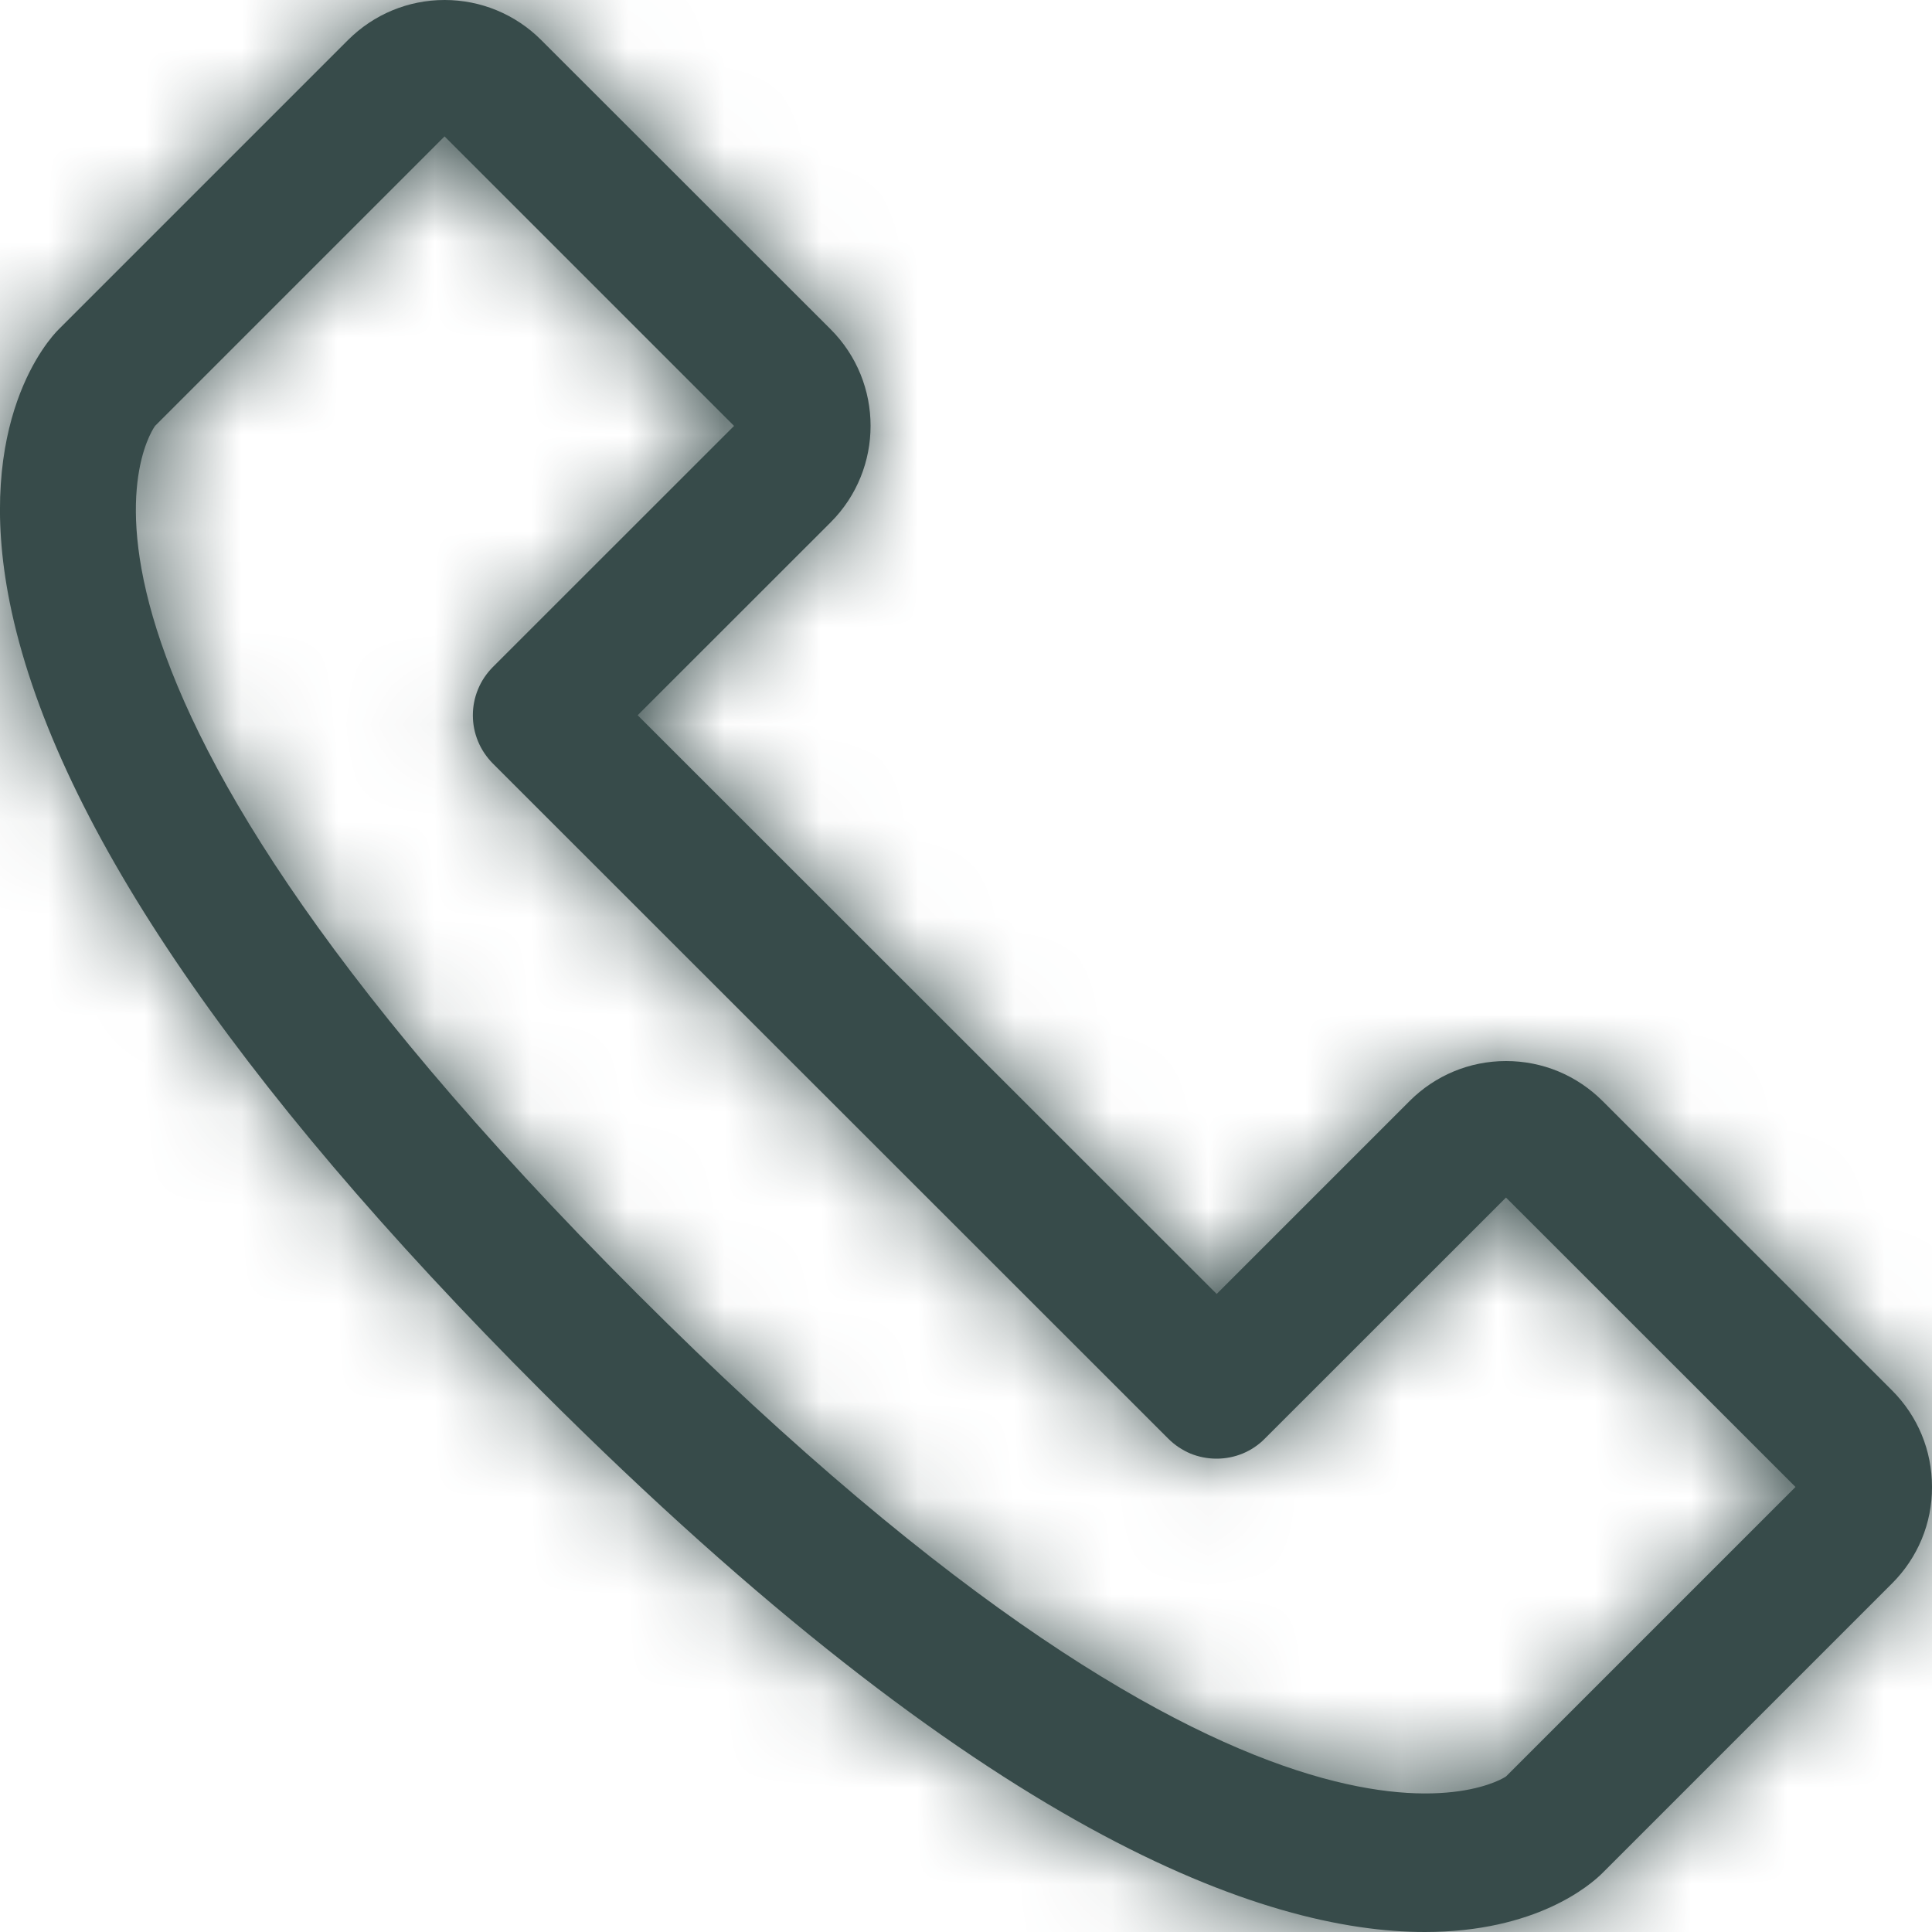 <svg width="20" height="20" viewBox="0 0 20 20" fill="none" xmlns="http://www.w3.org/2000/svg">
<mask id="path-1-inside-1_41_46" fill="white">
<path d="M19.586 14.393L16.59 11.398C16.459 11.267 16.303 11.162 16.132 11.091C15.961 11.02 15.777 10.984 15.592 10.984H15.59C15.213 10.984 14.858 11.132 14.592 11.398L12.595 13.395L6.601 7.404L8.599 5.407C9.15 4.856 9.15 3.959 8.598 3.408L5.601 0.413C5.47 0.282 5.314 0.178 5.143 0.107C4.972 0.036 4.788 -0 4.603 5.13155e-06C4.225 5.13155e-06 3.87 0.148 3.603 0.414L0.606 3.411C0.515 3.501 -0.275 4.355 0.1 6.233C0.543 8.442 2.393 11.189 5.601 14.396C10.191 18.985 13.087 20 14.75 20C15.902 20 16.464 19.514 16.59 19.388L19.586 16.392C19.853 16.125 20.001 15.77 20 15.393C20 15.015 19.853 14.66 19.586 14.393ZM15.591 18.389C15.571 18.408 13.183 19.977 6.6 13.396C-0.126 6.674 1.608 4.408 1.605 4.409L4.602 1.412L7.599 4.409L5.102 6.905C5.037 6.971 4.984 7.048 4.949 7.134C4.913 7.22 4.895 7.312 4.895 7.404C4.895 7.497 4.913 7.589 4.949 7.675C4.984 7.76 5.037 7.838 5.102 7.904L12.094 14.893C12.16 14.959 12.238 15.011 12.323 15.047C12.409 15.082 12.501 15.1 12.594 15.1C12.687 15.1 12.778 15.082 12.864 15.047C12.95 15.011 13.028 14.959 13.093 14.893L15.59 12.397L18.587 15.393L15.591 18.389Z"/>
</mask>
<path d="M19.586 14.393L16.59 11.398C16.459 11.267 16.303 11.162 16.132 11.091C15.961 11.02 15.777 10.984 15.592 10.984H15.59C15.213 10.984 14.858 11.132 14.592 11.398L12.595 13.395L6.601 7.404L8.599 5.407C9.15 4.856 9.15 3.959 8.598 3.408L5.601 0.413C5.47 0.282 5.314 0.178 5.143 0.107C4.972 0.036 4.788 -0 4.603 5.13155e-06C4.225 5.13155e-06 3.87 0.148 3.603 0.414L0.606 3.411C0.515 3.501 -0.275 4.355 0.1 6.233C0.543 8.442 2.393 11.189 5.601 14.396C10.191 18.985 13.087 20 14.75 20C15.902 20 16.464 19.514 16.59 19.388L19.586 16.392C19.853 16.125 20.001 15.77 20 15.393C20 15.015 19.853 14.66 19.586 14.393ZM15.591 18.389C15.571 18.408 13.183 19.977 6.6 13.396C-0.126 6.674 1.608 4.408 1.605 4.409L4.602 1.412L7.599 4.409L5.102 6.905C5.037 6.971 4.984 7.048 4.949 7.134C4.913 7.22 4.895 7.312 4.895 7.404C4.895 7.497 4.913 7.589 4.949 7.675C4.984 7.76 5.037 7.838 5.102 7.904L12.094 14.893C12.16 14.959 12.238 15.011 12.323 15.047C12.409 15.082 12.501 15.1 12.594 15.1C12.687 15.1 12.778 15.082 12.864 15.047C12.95 15.011 13.028 14.959 13.093 14.893L15.59 12.397L18.587 15.393L15.591 18.389Z" fill="#374B4A"/>
<path d="M16.59 11.398L13.041 14.92L13.048 14.927L13.055 14.934L16.59 11.398ZM15.592 10.984V15.984H15.599L15.607 15.984L15.592 10.984ZM14.592 11.398L18.127 14.934V14.934L14.592 11.398ZM12.595 13.395L9.06 16.931L12.595 20.465L16.129 16.931L12.595 13.395ZM6.601 7.404L3.066 3.867L-0.471 7.404L3.066 10.94L6.601 7.404ZM8.598 3.408L5.063 6.945L5.065 6.947L8.598 3.408ZM5.601 0.413L2.058 3.941L2.066 3.95L5.601 0.413ZM4.603 5.13155e-06V5L4.616 5L4.603 5.13155e-06ZM3.603 0.414L7.138 3.951L7.143 3.946L3.603 0.414ZM0.606 3.411L4.127 6.96L4.134 6.954L4.141 6.947L0.606 3.411ZM0.1 6.233L-4.803 7.212L-4.802 7.214L0.1 6.233ZM20 15.393H15L15 15.402L20 15.393ZM15.591 18.389L19.126 21.925H19.126L15.591 18.389ZM6.6 13.396L3.065 16.933L3.065 16.933L6.6 13.396ZM1.605 4.409L-1.93 0.873L-14.695 13.636L2.817 9.26L1.605 4.409ZM4.602 1.412L8.137 -2.123L4.602 -5.658L1.067 -2.123L4.602 1.412ZM7.599 4.409L11.134 7.945L14.671 4.409L11.134 0.873L7.599 4.409ZM5.102 6.905L8.634 10.444L8.637 10.441L5.102 6.905ZM5.102 7.904L8.637 4.367L8.634 4.364L5.102 7.904ZM12.094 14.893L15.632 11.36L15.629 11.357L12.094 14.893ZM13.093 14.893L9.558 11.358L9.555 11.36L13.093 14.893ZM15.59 12.397L19.125 8.861L15.59 5.326L12.055 8.861L15.59 12.397ZM18.587 15.393L22.122 18.93L25.659 15.394L22.123 11.858L18.587 15.393ZM23.121 10.857L20.125 7.862L13.055 14.934L16.051 17.93L23.121 10.857ZM20.138 7.876C19.541 7.274 18.83 6.797 18.047 6.472L14.217 15.71C13.777 15.527 13.377 15.259 13.041 14.92L20.138 7.876ZM18.047 6.472C17.264 6.148 16.424 5.982 15.576 5.984L15.607 15.984C15.13 15.986 14.658 15.893 14.217 15.71L18.047 6.472ZM15.592 5.984H15.59V15.984H15.592V5.984ZM15.59 5.984C13.882 5.984 12.257 6.662 11.057 7.862L18.127 14.934C17.46 15.601 16.544 15.984 15.59 15.984V5.984ZM11.057 7.862L9.06 9.859L16.129 16.931L18.127 14.934L11.057 7.862ZM16.129 9.859L10.136 3.867L3.066 10.94L9.06 16.931L16.129 9.859ZM10.136 10.94L12.134 8.943L5.064 1.871L3.066 3.867L10.136 10.94ZM12.134 8.943C14.638 6.439 14.638 2.374 12.131 -0.13L5.065 6.947C3.661 5.545 3.661 3.273 5.064 1.871L12.134 8.943ZM12.132 -0.128L9.135 -3.123L2.066 3.95L5.063 6.945L12.132 -0.128ZM9.144 -3.115C8.547 -3.714 7.837 -4.19 7.055 -4.513L3.231 4.727C2.792 4.545 2.393 4.278 2.058 3.941L9.144 -3.115ZM7.055 -4.513C6.273 -4.837 5.435 -5.002 4.589 -5L4.616 5C4.141 5.001 3.67 4.908 3.231 4.727L7.055 -4.513ZM4.603 -5C2.897 -5 1.268 -4.324 0.064 -3.117L7.143 3.946C6.471 4.619 5.553 5 4.603 5V-5ZM0.068 -3.122L-2.929 -0.126L4.141 6.947L7.138 3.951L0.068 -3.122ZM-2.915 -0.139C-3.96 0.897 -5.567 3.385 -4.803 7.212L5.004 5.253C4.985 5.161 5.043 5.392 4.894 5.813C4.759 6.196 4.509 6.582 4.127 6.96L-2.915 -0.139ZM-4.802 7.214C-4.051 10.967 -1.258 14.609 2.066 17.932L9.136 10.859C6.044 7.769 5.136 5.918 5.003 5.252L-4.802 7.214ZM2.066 17.932C6.96 22.824 11.075 25 14.75 25V15C15.099 15 13.423 15.145 9.136 10.859L2.066 17.932ZM14.75 25C17.479 25 19.255 23.793 20.125 22.924L13.055 15.852C13.342 15.565 13.649 15.343 13.975 15.194C14.317 15.038 14.597 15 14.75 15V25ZM20.125 22.924L23.121 19.929L16.051 12.856L13.055 15.852L20.125 22.924ZM23.121 19.929C24.323 18.727 25.003 17.098 25 15.383L15 15.402C14.998 14.443 15.383 13.524 16.051 12.856L23.121 19.929ZM25 15.393C25 13.69 24.327 12.063 23.121 10.857L16.051 17.93C15.379 17.258 15 16.341 15 15.393H25ZM12.056 14.852C12.315 14.594 12.552 14.418 12.559 14.413C12.63 14.358 12.69 14.316 12.726 14.291C12.802 14.238 12.866 14.196 12.912 14.167C13.009 14.106 13.096 14.056 13.172 14.015C13.327 13.93 13.476 13.862 13.617 13.805C13.903 13.691 14.167 13.625 14.398 13.592C14.874 13.524 15.103 13.611 14.997 13.58C14.693 13.488 13.145 12.869 10.134 9.86L3.065 16.933C6.638 20.504 9.575 22.391 12.116 23.155C13.432 23.552 14.674 23.654 15.809 23.492C16.369 23.412 16.875 23.272 17.321 23.094C17.542 23.006 17.75 22.908 17.946 22.802C18.042 22.749 18.145 22.69 18.252 22.622C18.303 22.59 18.372 22.545 18.451 22.49C18.488 22.464 18.549 22.421 18.621 22.366C18.629 22.36 18.867 22.184 19.126 21.925L12.056 14.852ZM10.134 9.86C7.037 6.764 6.454 5.231 6.384 4.99C6.365 4.926 6.458 5.216 6.362 5.752C6.316 6.011 6.231 6.292 6.099 6.583C6.034 6.727 5.959 6.868 5.877 7.005C5.836 7.074 5.795 7.138 5.756 7.196C5.737 7.225 5.721 7.248 5.714 7.258C5.702 7.275 5.723 7.244 5.74 7.22C5.74 7.22 5.792 7.144 5.852 7.048C5.894 6.979 6.027 6.743 6.112 6.574C6.383 5.883 4.97 0.711 0.393 -0.442L2.817 9.26C-1.76 8.107 -3.173 2.935 -2.902 2.244C-2.817 2.075 -2.684 1.839 -2.642 1.771C-2.582 1.674 -2.531 1.599 -2.531 1.599C-2.514 1.575 -2.494 1.545 -2.506 1.564C-2.515 1.575 -2.533 1.602 -2.555 1.635C-2.6 1.703 -2.65 1.78 -2.702 1.867C-2.806 2.04 -2.91 2.236 -3.01 2.456C-3.21 2.897 -3.377 3.407 -3.48 3.983C-3.691 5.154 -3.61 6.43 -3.221 7.773C-2.476 10.345 -0.563 13.307 3.065 16.933L10.134 9.86ZM5.14 7.945L8.137 4.948L1.067 -2.123L-1.93 0.873L5.14 7.945ZM1.067 4.948L4.064 7.945L11.134 0.873L8.137 -2.123L1.067 4.948ZM4.064 0.873L1.567 3.369L8.637 10.441L11.134 7.945L4.064 0.873ZM1.57 3.366C1.039 3.896 0.618 4.525 0.331 5.218L9.567 9.05C9.351 9.572 9.034 10.046 8.634 10.444L1.57 3.366ZM0.331 5.218C0.043 5.911 -0.105 6.654 -0.105 7.404H9.895C9.895 7.969 9.784 8.528 9.567 9.05L0.331 5.218ZM-0.105 7.404C-0.105 8.155 0.043 8.898 0.331 9.591L9.567 5.759C9.784 6.28 9.895 6.839 9.895 7.404H-0.105ZM0.331 9.591C0.618 10.284 1.039 10.913 1.57 11.443L8.634 4.364C9.034 4.763 9.351 5.237 9.567 5.759L0.331 9.591ZM1.567 11.44L8.559 18.43L15.629 11.357L8.637 4.367L1.567 11.44ZM8.556 18.427C9.086 18.957 9.716 19.378 10.409 19.665L14.238 10.428C14.76 10.644 15.233 10.961 15.632 11.36L8.556 18.427ZM10.409 19.665C11.101 19.953 11.844 20.1 12.594 20.1V10.1C13.158 10.1 13.717 10.212 14.238 10.428L10.409 19.665ZM12.594 20.1C13.344 20.1 14.086 19.953 14.779 19.665L10.949 10.428C11.471 10.212 12.03 10.1 12.594 10.1V20.1ZM14.779 19.665C15.472 19.378 16.101 18.957 16.631 18.427L9.555 11.36C9.954 10.961 10.428 10.644 10.949 10.428L14.779 19.665ZM16.629 18.429L19.126 15.932L12.055 8.861L9.558 11.358L16.629 18.429ZM12.055 15.932L15.052 18.929L22.123 11.858L19.125 8.861L12.055 15.932ZM15.052 11.857L12.056 14.852L19.126 21.925L22.122 18.93L15.052 11.857Z" fill="#374B4A" mask="url(#path-1-inside-1_41_46)"/>
</svg>
